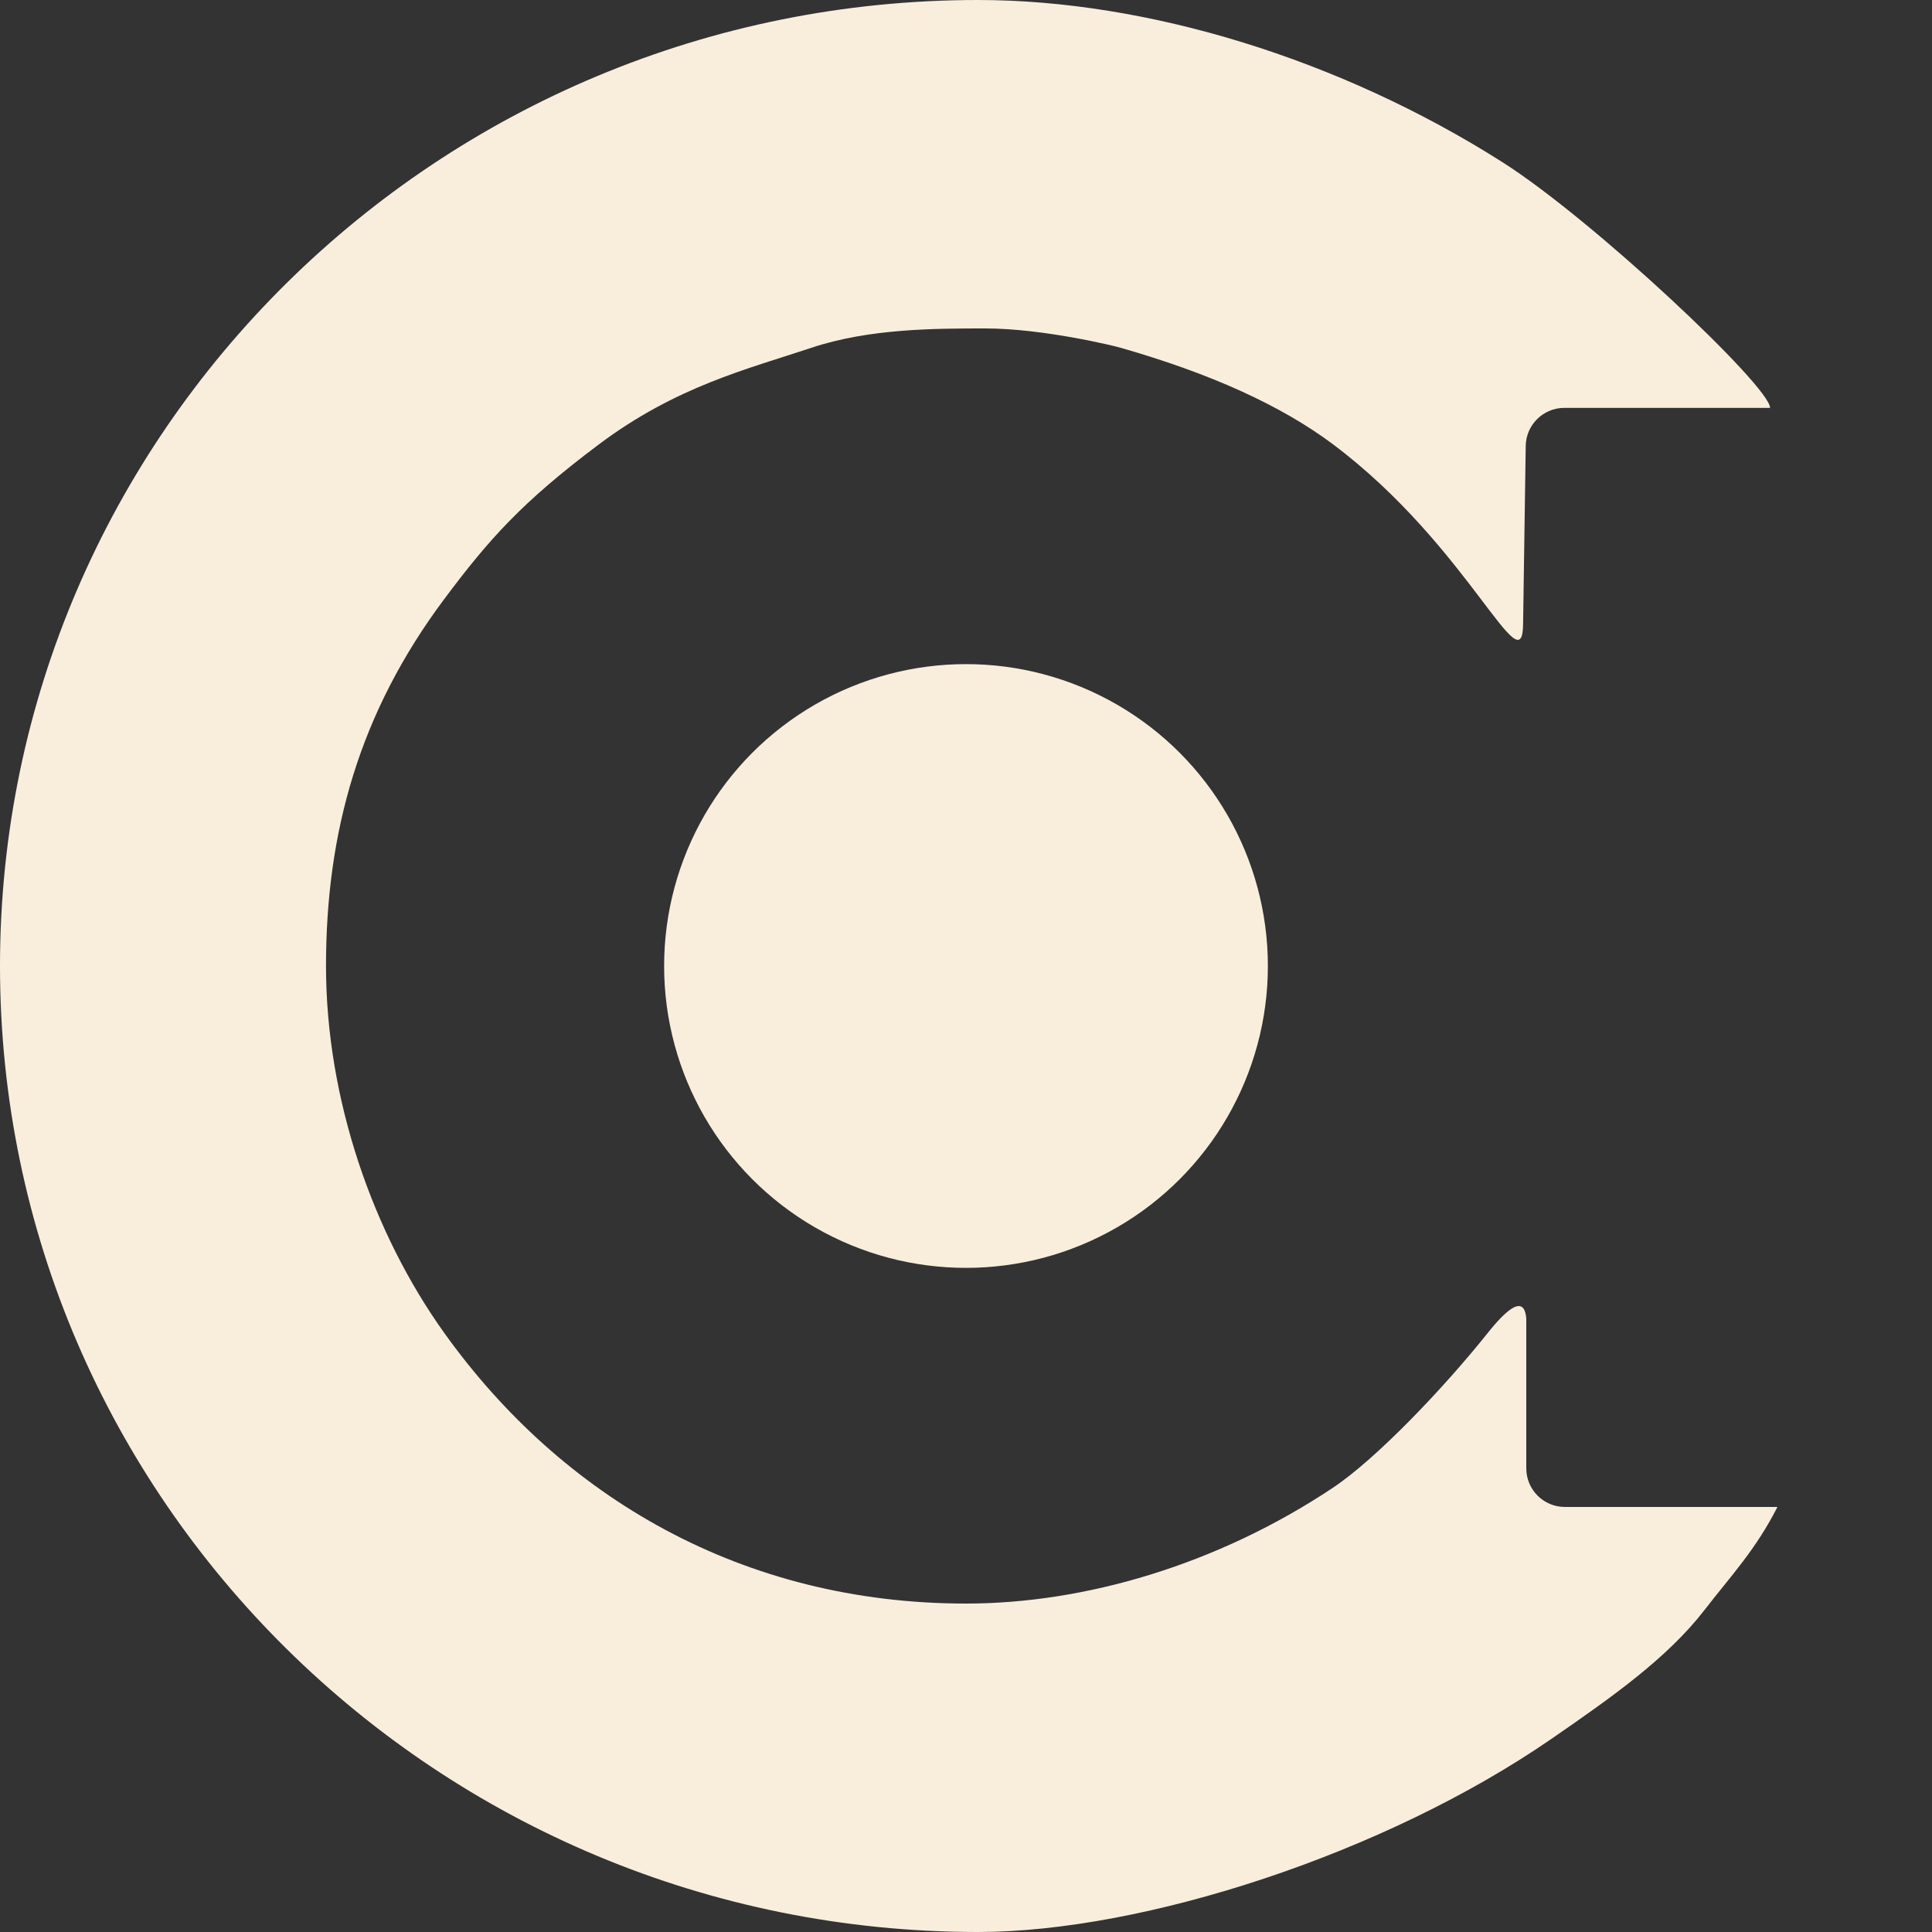 <?xml version="1.0" encoding="UTF-8"?>
<svg width="100px" height="100px" viewBox="0 0 100 100" version="1.1" xmlns="http://www.w3.org/2000/svg" xmlns:xlink="http://www.w3.org/1999/xlink">
    <rect x="0" y="0" width="100" height="100" fill="#333333" stroke="none"/>
    <!-- Generator: Sketch 52.5 (67469) - http://www.bohemiancoding.com/sketch -->
    <title>Favicon_100x100_light Copy 3</title>
    <desc>Created with Sketch.</desc>
    <g id="Favicon_100x100_light-Copy-3" stroke="none" stroke-width="1" fill="none" fill-rule="evenodd">
        <circle id="Oval" fill="#F9EEDC" fill-rule="nonzero" cx="50" cy="50" r="15.625"></circle>
        <path d="M16.874,50 C16.874,56.909 19.319,63.859 23,69 C29.087,77.502 38.433,83 50,83 C56.131,83 63,81 69,77 C71.233,75.512 74.73,71.846 77,69 C77.983,67.767 78.906,66.969 79,68.264 L79,76 C79,77.105 79.895,78 81,78 L92,78 C90.869,80.222 89.604,81.549 88.225,83.333 C86.298,85.825 83.439,87.84 80.307,90 C71.669,95.959 59.175,100 50.622,100 C22.686,100 0,77.593 0,50 C0,22.407 22.686,0 50.622,0 C59.357,0 69.337,3.043 77.762,8.392 C82.462,11.376 91.618,20 91.618,21.111 C88.069,21.111 84.52,21.111 80.971,21.111 L80.971,21.111 C79.878,21.111 78.987,21.989 78.971,23.082 L78.836,32.232 C78.836,35.685 76.059,28.295 69,23 C66.333,21 62.667,19.333 58,18 C57.734,17.917 54,17 51,17 C48.424,17 45,17 42,18 C38.679,19.107 35,20 31,23 C27,26 25.307,27.917 23,31 C18.585,36.901 16.874,43.091 16.874,50 Z" id="c" fill="#F9EEDC"></path>
    </g>
</svg>